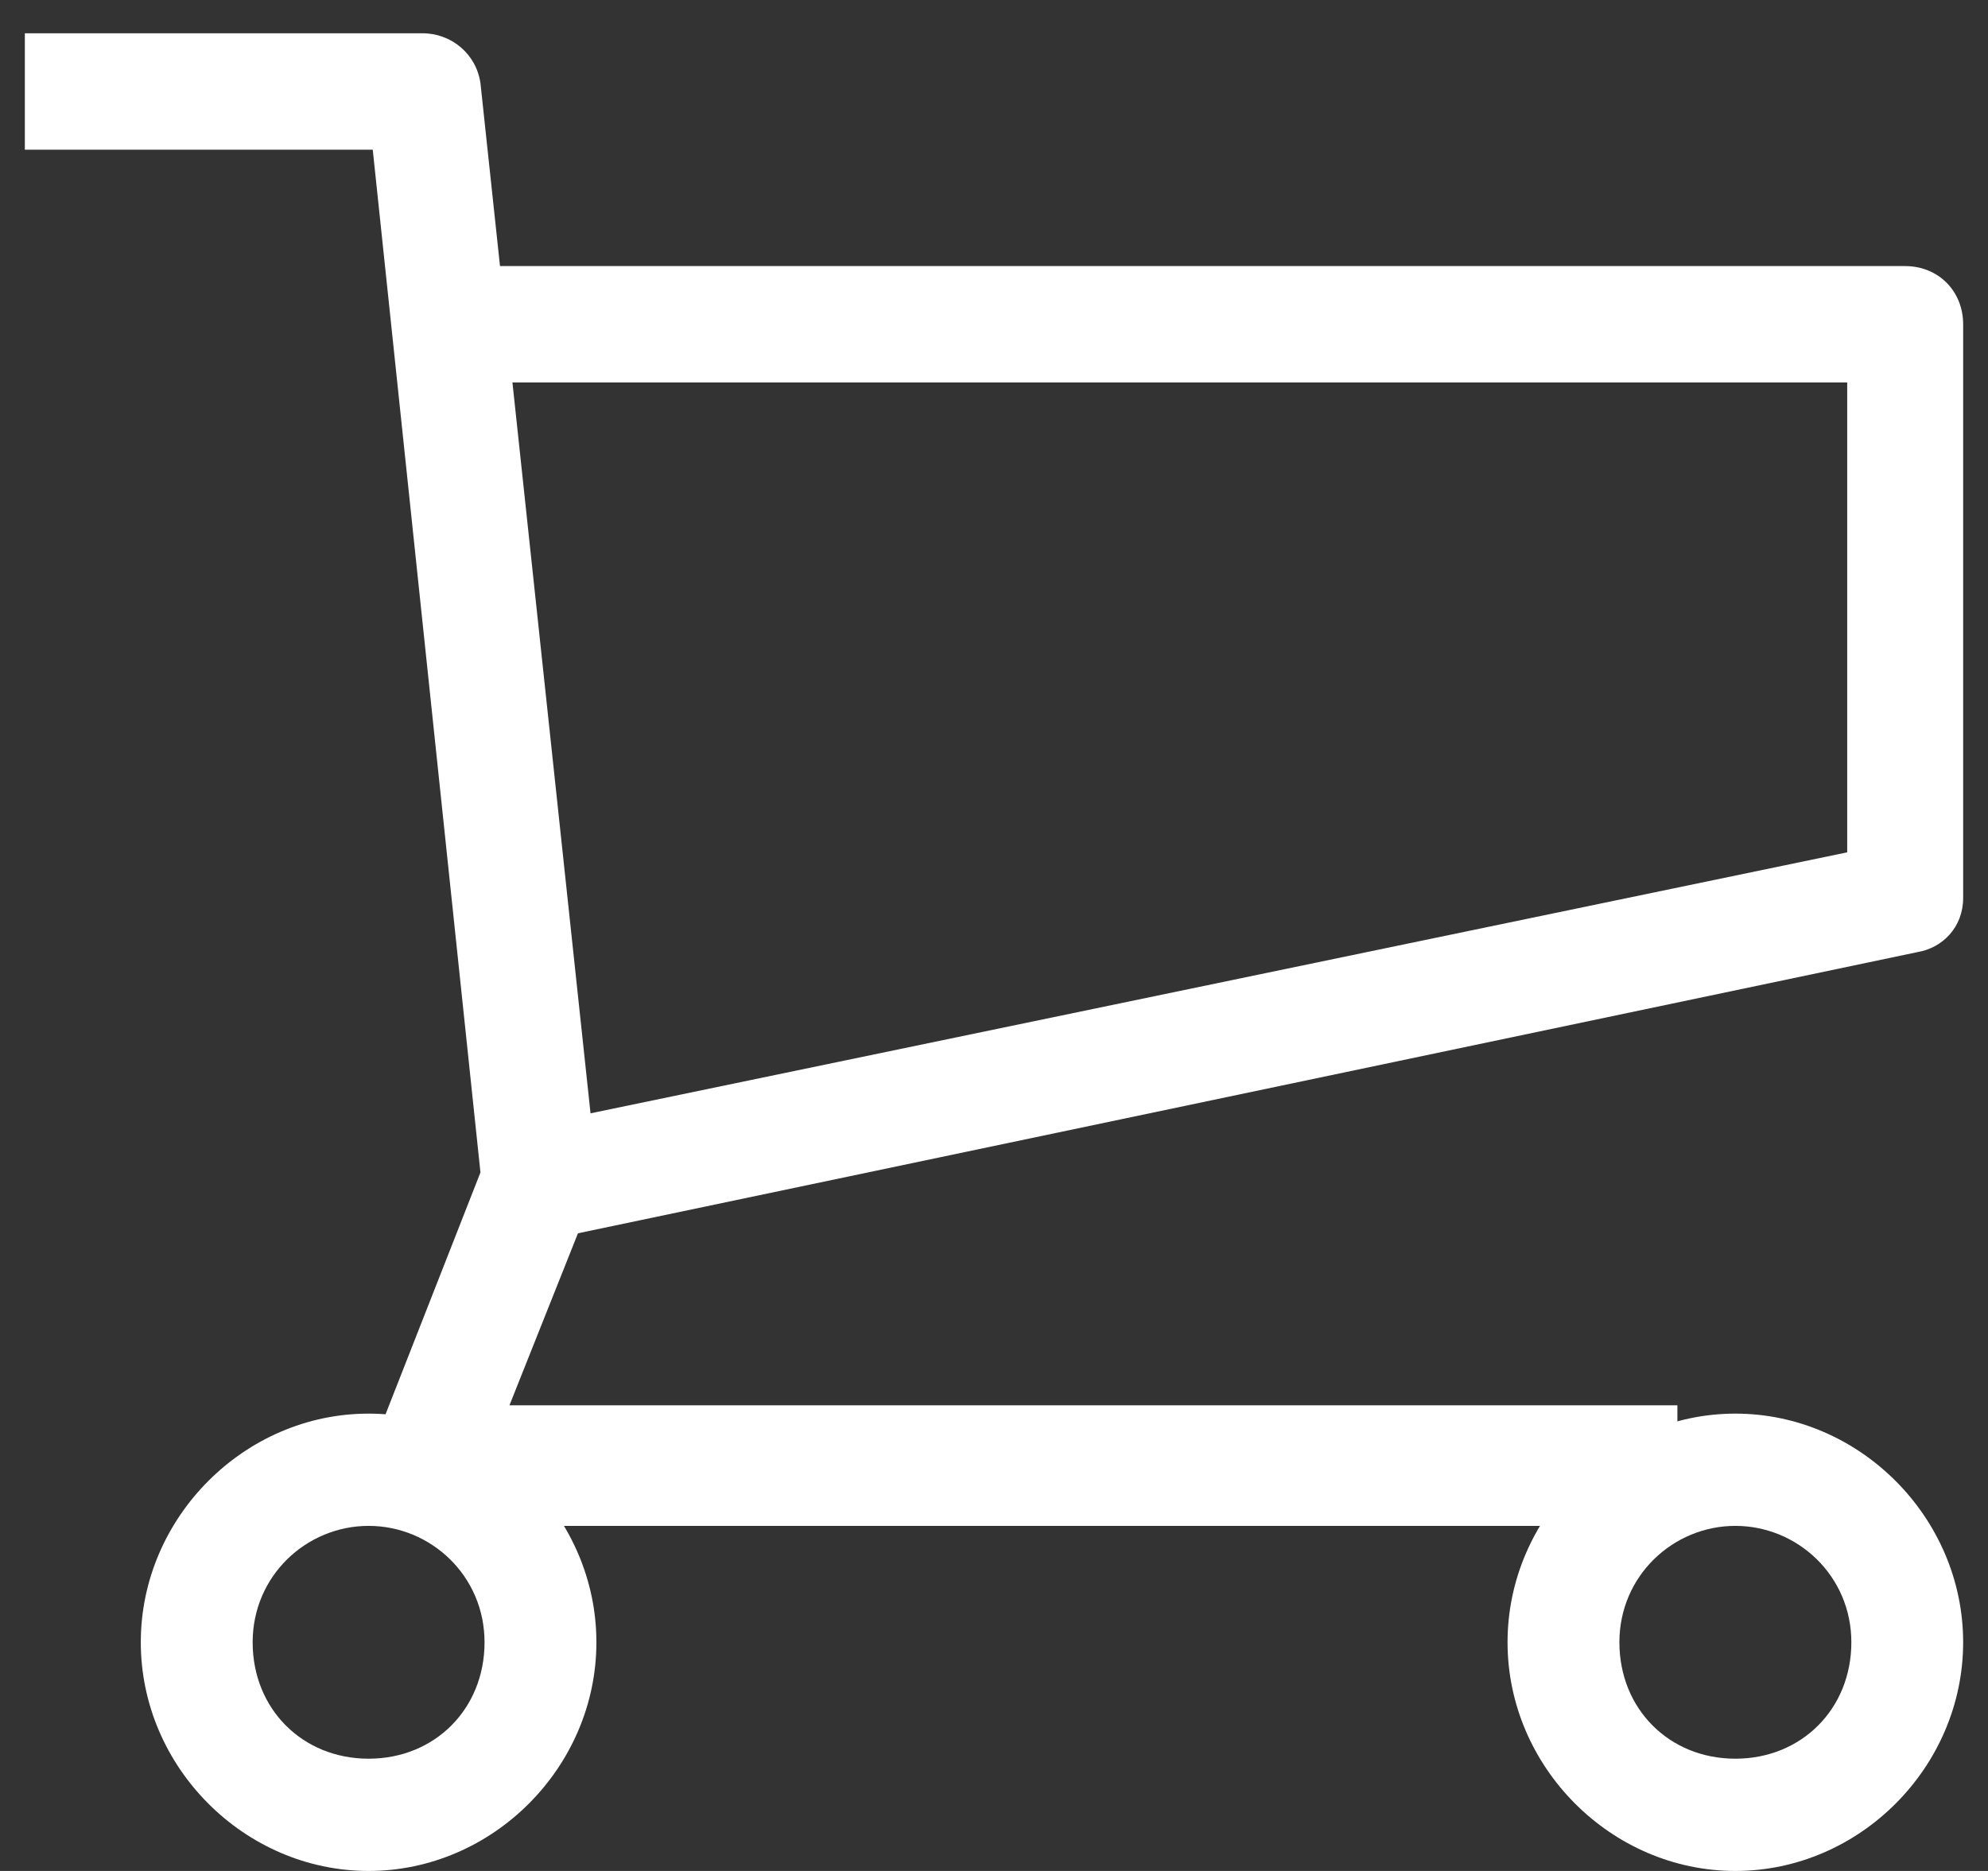 <?xml version="1.0" encoding="UTF-8"?>
<svg width="34px" height="32px" viewBox="0 0 34 32" version="1.1" xmlns="http://www.w3.org/2000/svg" xmlns:xlink="http://www.w3.org/1999/xlink">
    <rect x="0" y="0" width="34" height="32" fill="#333333" stroke="none"/>
    <!-- Generator: Sketch 43.1 (39012) - http://www.bohemiancoding.com/sketch -->
    <title>cart</title>
    <desc>Created with Sketch.</desc>
    <defs></defs>
    <g id="Page-1" stroke="none" stroke-width="1" fill="none" fill-rule="evenodd">
        <g id="Home" transform="translate(-930, -1639)" fill-rule="nonzero" fill="#FFFFFF">
            <g id="footer" transform="translate(-3, 1540)">
                <g id="cart" transform="translate(933, 99)">
                    <g id="Layer_1">
                        <g id="Icon-Cart">
                            <path d="M28.688,26.098 L7.225,26.098 C6.871,26.098 6.588,25.956 6.446,25.671 C6.233,25.387 6.233,25.031 6.375,24.747 L8.217,20.053 L6.375,2.56 L0.425,2.56 L0.425,0.569 L7.225,0.569 C7.721,0.569 8.146,0.924 8.217,1.422 L10.2,19.982 C10.2,20.124 10.2,20.267 10.129,20.48 L8.713,24.036 L28.688,24.036 L28.688,26.098" id="Fill-110"></path>
                            <path d="M9.421,21.191 L8.996,19.271 L31.592,14.578 L31.592,6.542 L8.217,6.542 L8.217,4.551 L32.583,4.551 C33.15,4.551 33.575,4.978 33.575,5.547 L33.575,15.36 C33.575,15.858 33.221,16.213 32.796,16.284 L9.421,21.191" id="Fill-111"></path>
                            <path d="M29.679,32 C27.554,32 25.783,30.222 25.783,28.089 C25.783,25.956 27.554,24.178 29.679,24.178 C31.804,24.178 33.575,25.956 33.575,28.089 C33.575,30.222 31.804,32 29.679,32 L29.679,32 Z M29.679,26.098 C28.617,26.098 27.696,26.951 27.696,28.089 C27.696,29.227 28.546,30.08 29.679,30.08 C30.812,30.08 31.663,29.227 31.663,28.089 C31.663,26.951 30.742,26.098 29.679,26.098 L29.679,26.098 Z" id="Fill-112"></path>
                            <path d="M6.304,32 C4.179,32 2.408,30.222 2.408,28.089 C2.408,25.956 4.179,24.178 6.304,24.178 C8.429,24.178 10.2,25.956 10.2,28.089 C10.2,30.222 8.429,32 6.304,32 L6.304,32 Z M6.304,26.098 C5.242,26.098 4.321,26.951 4.321,28.089 C4.321,29.227 5.171,30.08 6.304,30.08 C7.438,30.08 8.287,29.227 8.287,28.089 C8.287,26.951 7.367,26.098 6.304,26.098 L6.304,26.098 Z" id="Fill-113"></path>
                        </g>
                    </g>
                </g>
            </g>
        </g>
    </g>
</svg>